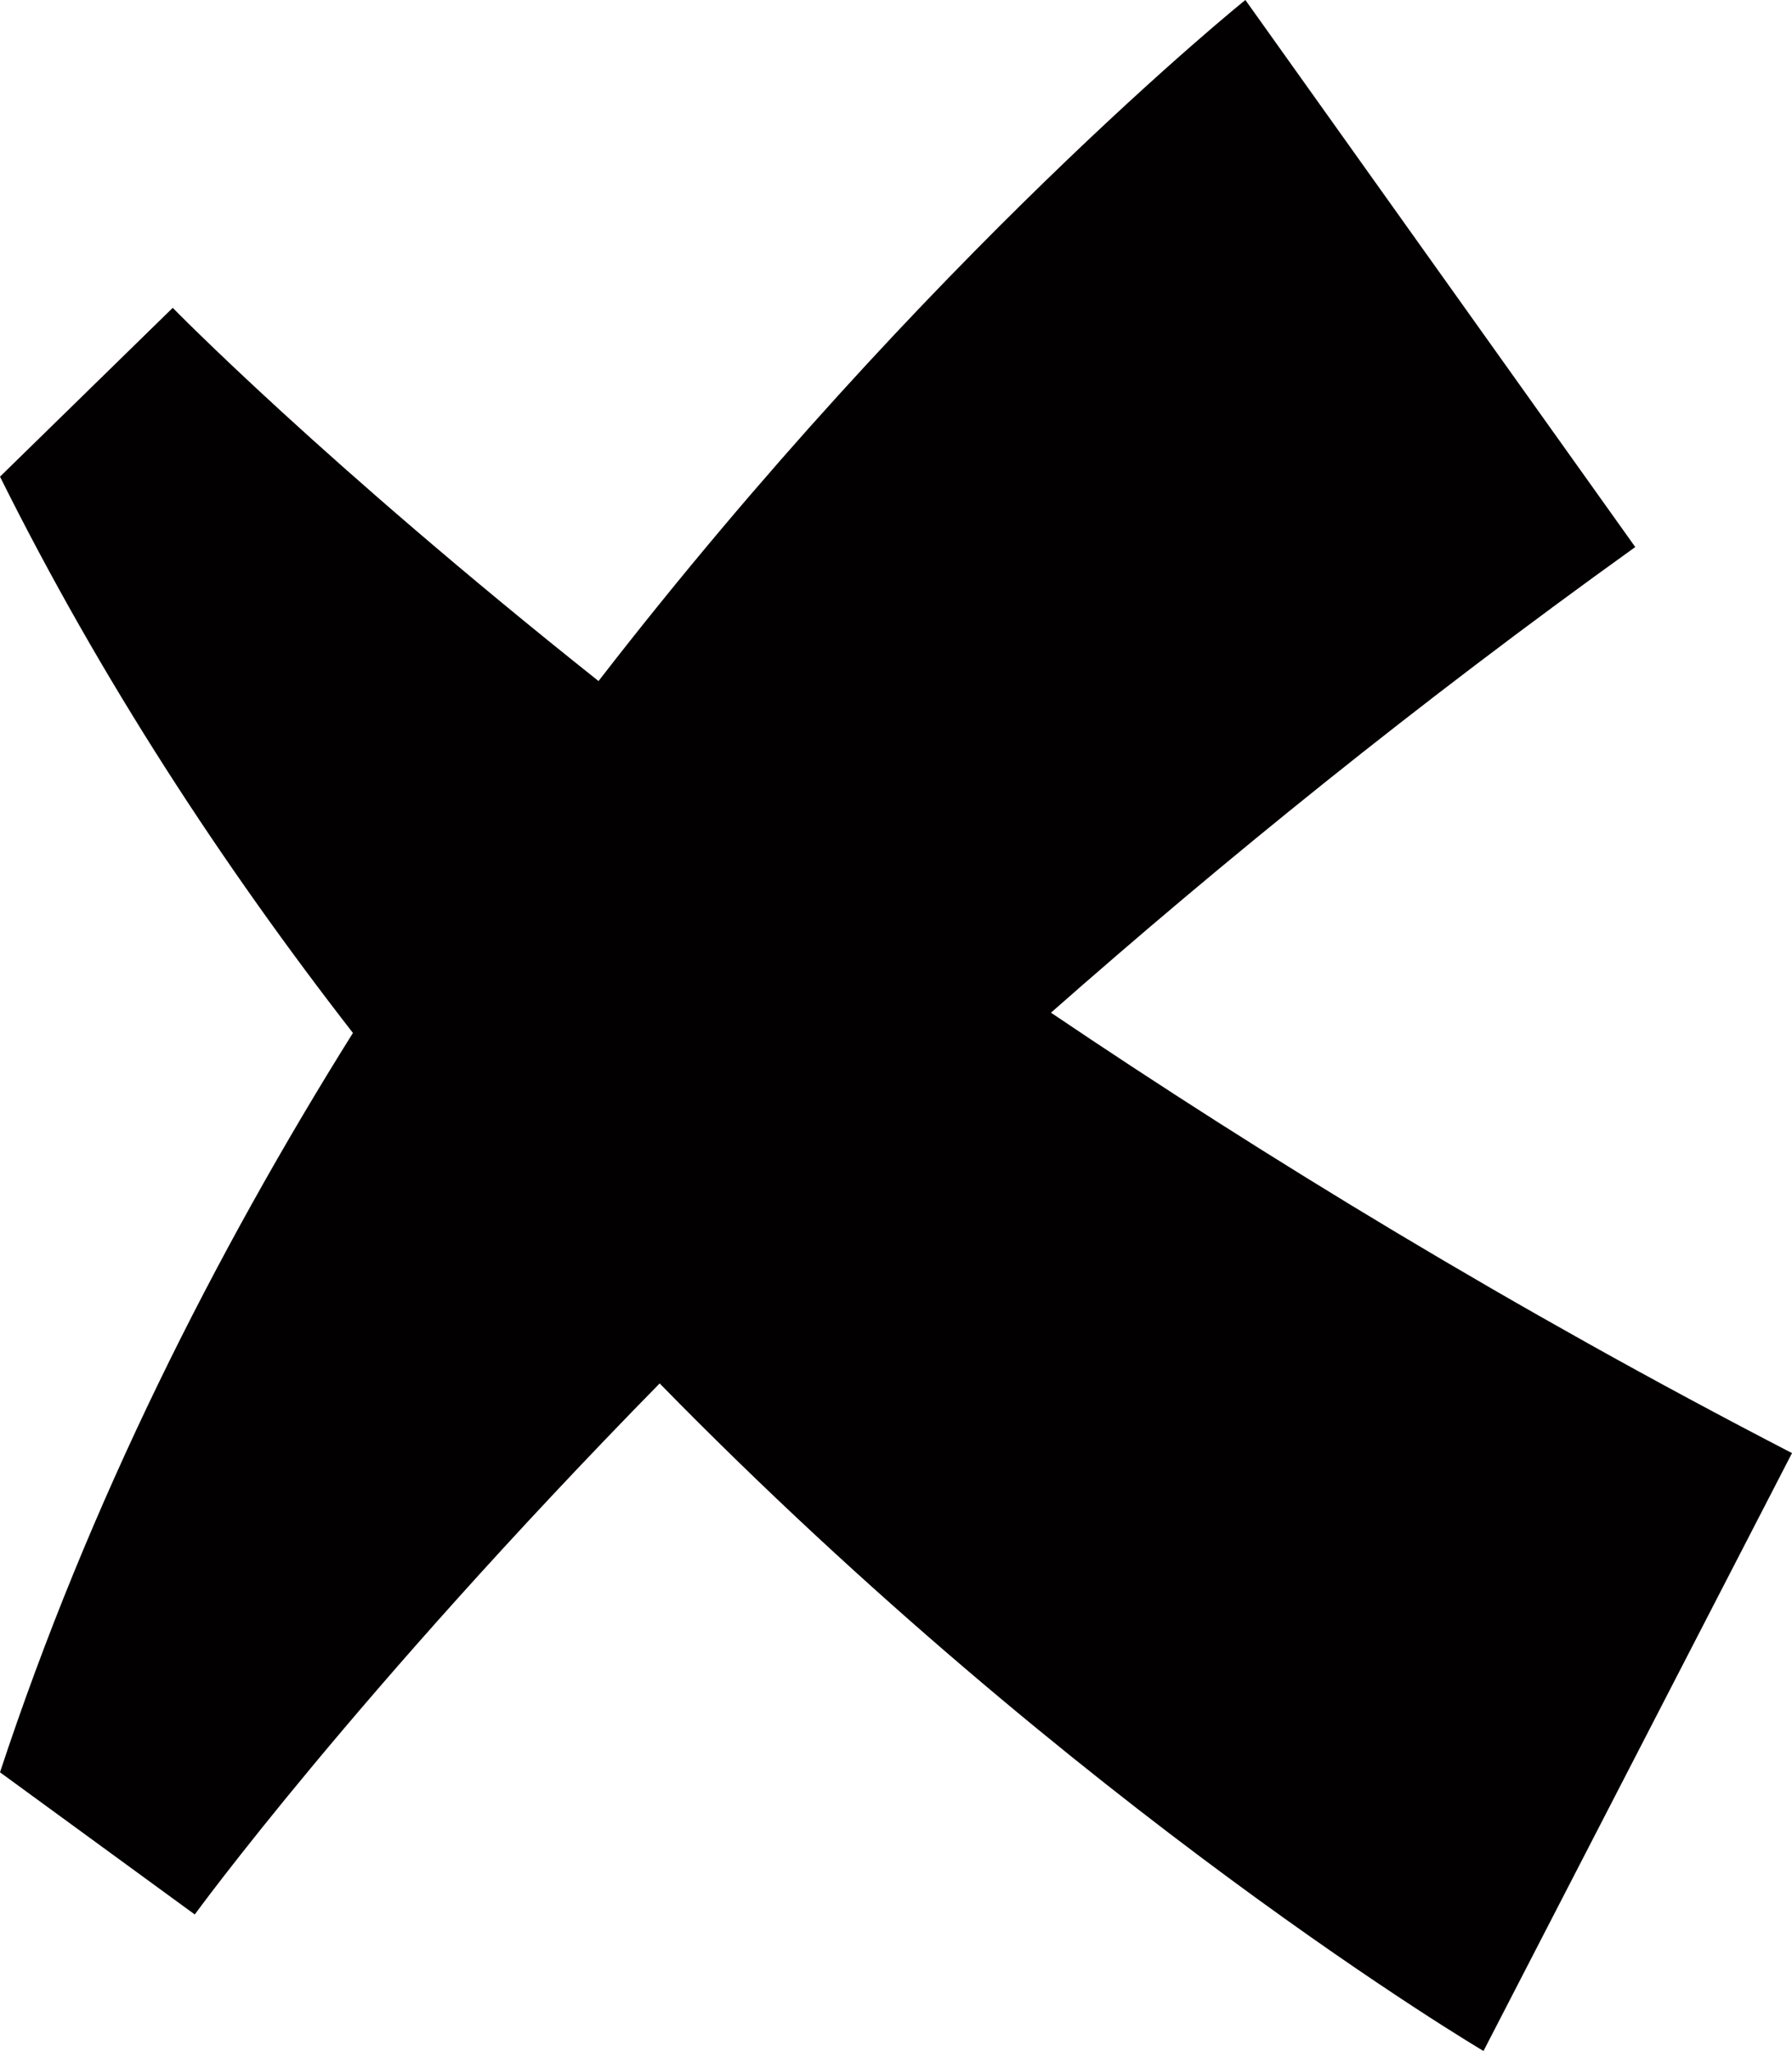 <?xml version="1.0" encoding="utf-8"?>
<!-- Generator: Adobe Illustrator 18.1.1, SVG Export Plug-In . SVG Version: 6.00 Build 0)  -->
<svg version="1.1" id="Camada_1" xmlns="http://www.w3.org/2000/svg" xmlns:xlink="http://www.w3.org/1999/xlink" x="0px" y="0px"
	 viewBox="0 0 504.2 577" enable-background="new 0 0 504.2 577" xml:space="preserve">
<path fill="#020000" d="M295.7,284.9c48.1-42.4,102.9-86.9,164.4-131L350.4,0c0,0-89.1,71.6-182,191.6
	C90.8,129.9,48.6,86.6,48.6,86.6L0,134.1c28.4,57.1,62.7,109.4,99.3,156.5c-38.8,62-74.2,131.9-99.3,208l54.8,40
	c0,0,45-61.9,130.8-149.4C303.8,510,417.4,577,417.4,577l86.8-168.2C425.5,368.1,355.7,325.4,295.7,284.9z"/>
</svg>
